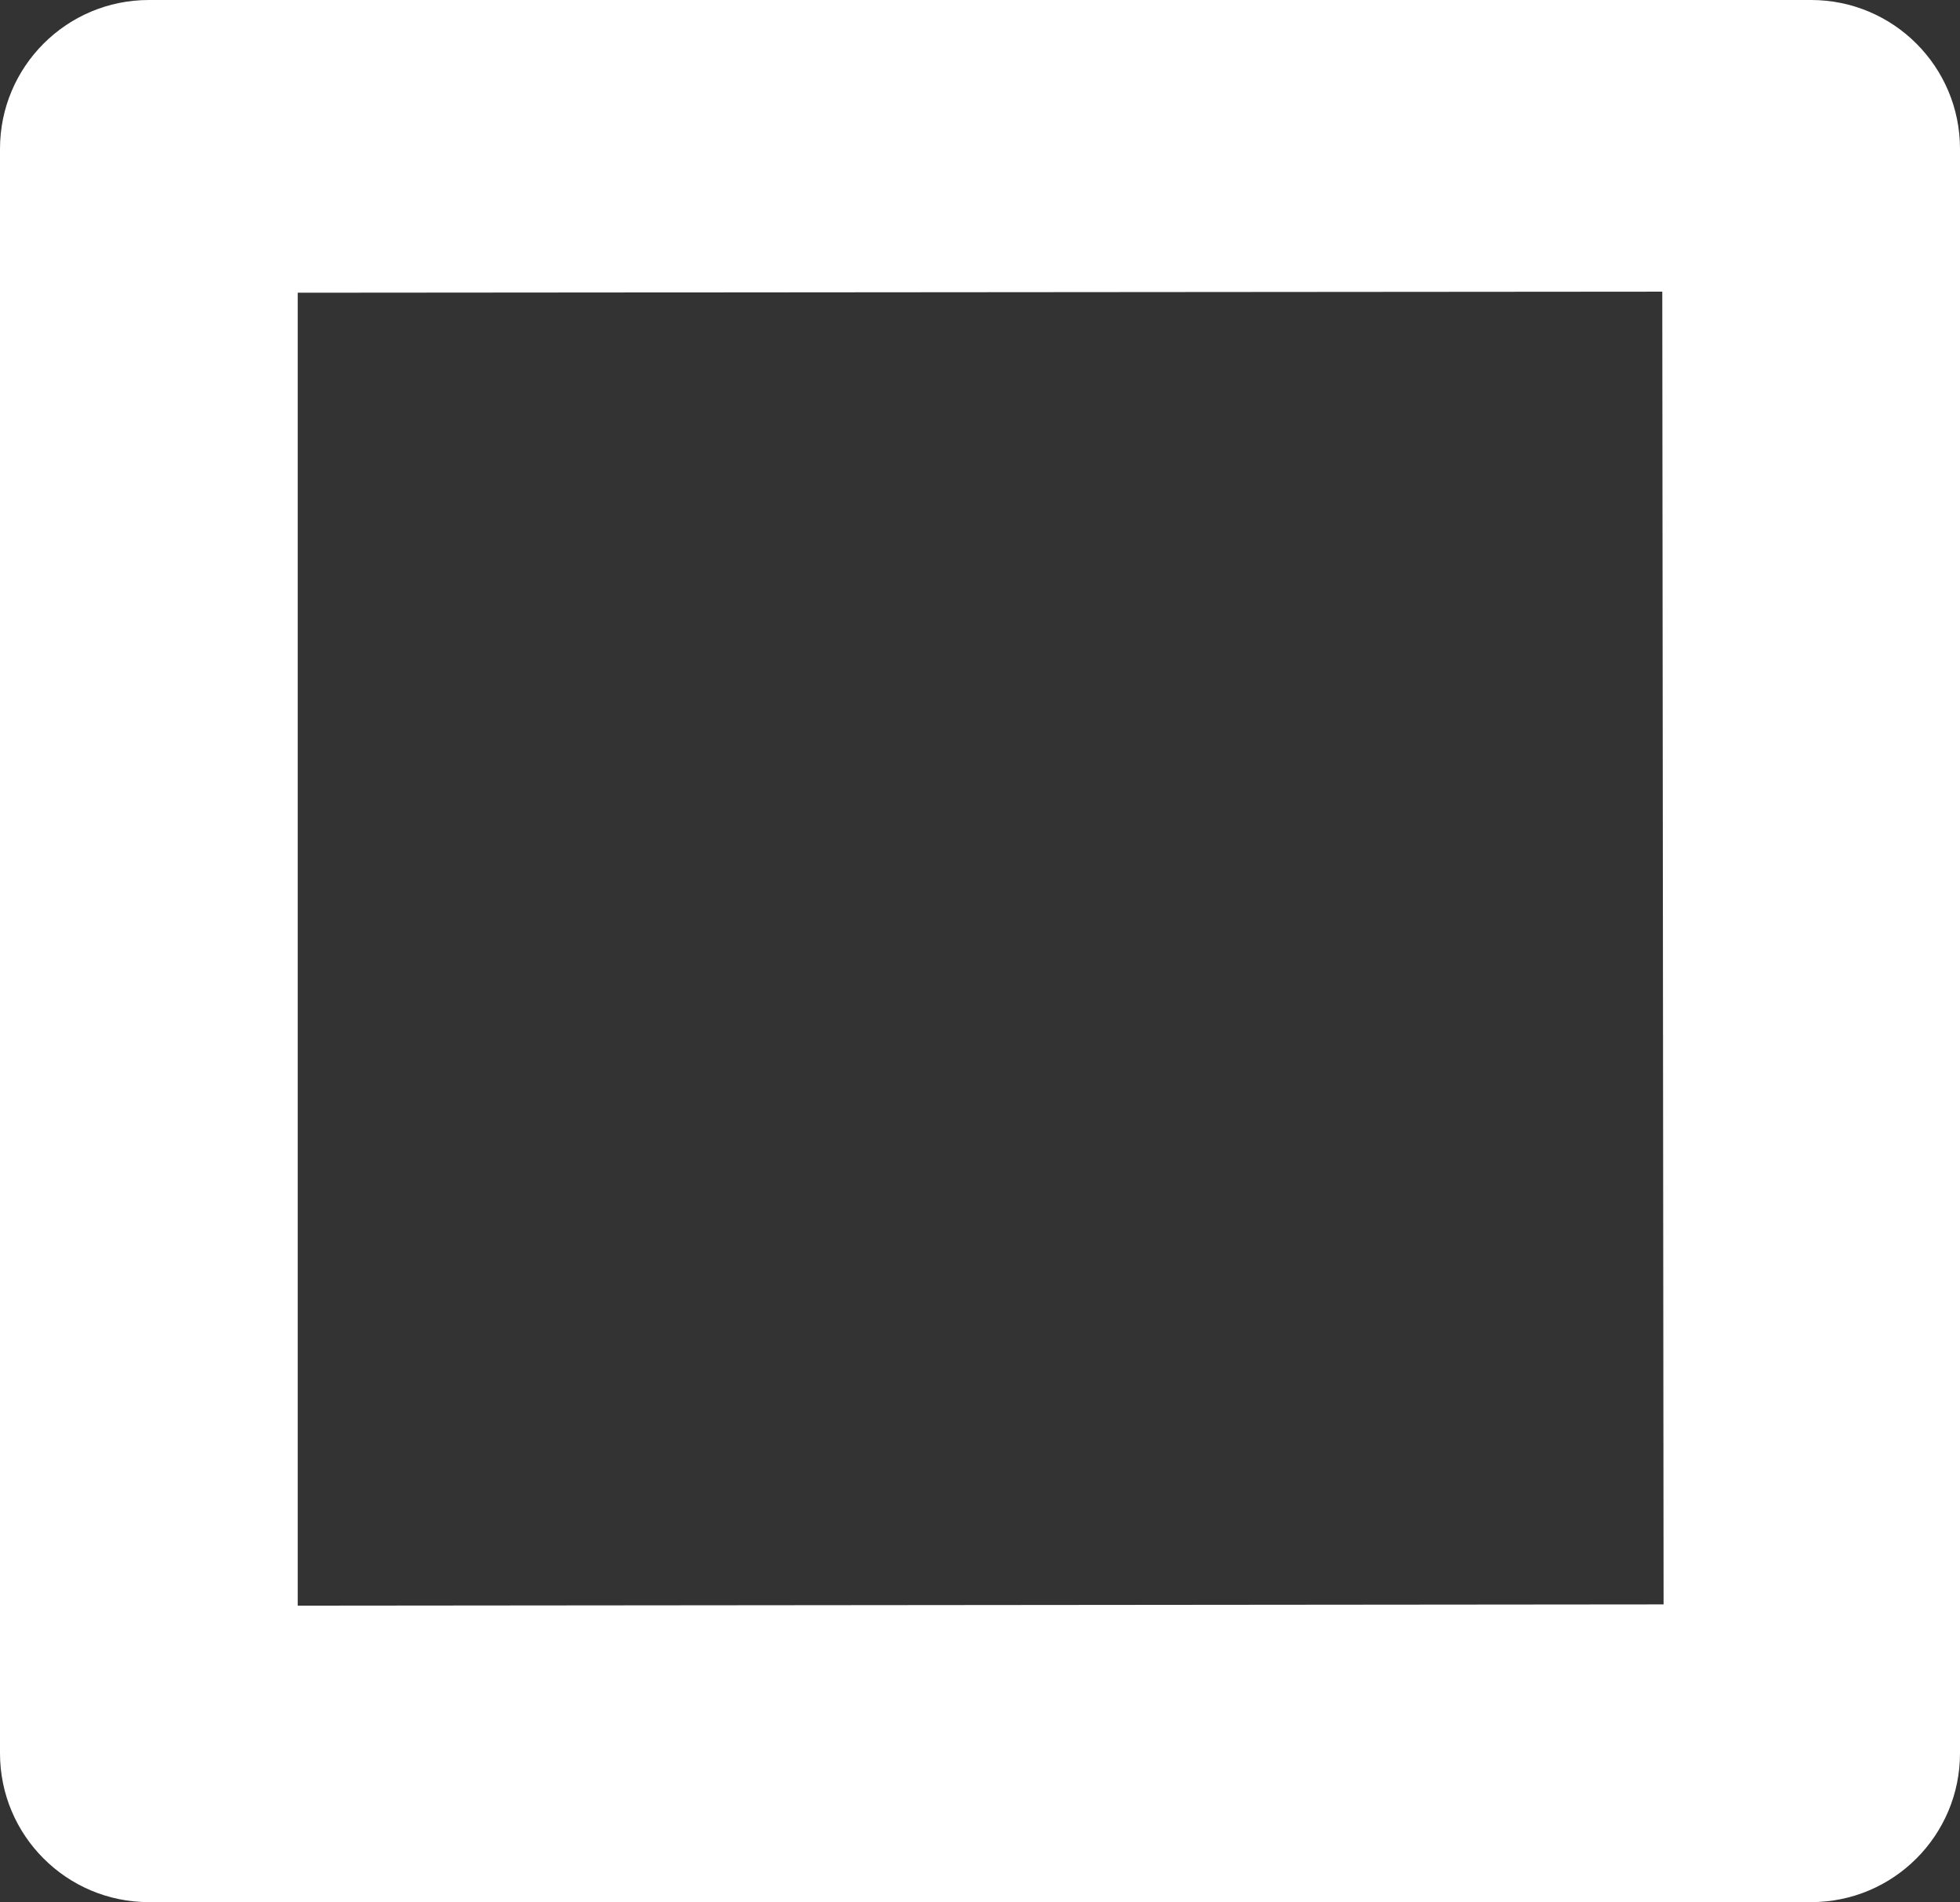 <?xml version="1.0" encoding="UTF-8" standalone="no"?>
<svg width="237px" height="230px" viewBox="0 0 237 230" version="1.1" xmlns="http://www.w3.org/2000/svg" xmlns:xlink="http://www.w3.org/1999/xlink">
    <rect x="0" y="0" width="237" height="230" fill="#333333" stroke="none"/>
    <!-- Generator: Sketch 3.6.1 (26313) - http://www.bohemiancoding.com/sketch -->
    <title>Untitled 2</title>
    <desc>Created with Sketch.</desc>
    <defs></defs>
    <g id="Page-1" stroke="none" stroke-width="1" fill="none" fill-rule="evenodd">
        <path d="M201,35.264 L201.158,194 L36,194.152 L36,35.395 L201,35.264 Z M0,18 L0,212 C0,221.941 8.059,230 18,230 L219,230 C228.941,230 237,221.941 237,212 L237,18 C237,8.059 228.941,0 219,0 L18,0 C8.059,0 0,8.059 0,18 Z" id="Rectangle-1" fill="#FFFFFF"></path>
    </g>
</svg>